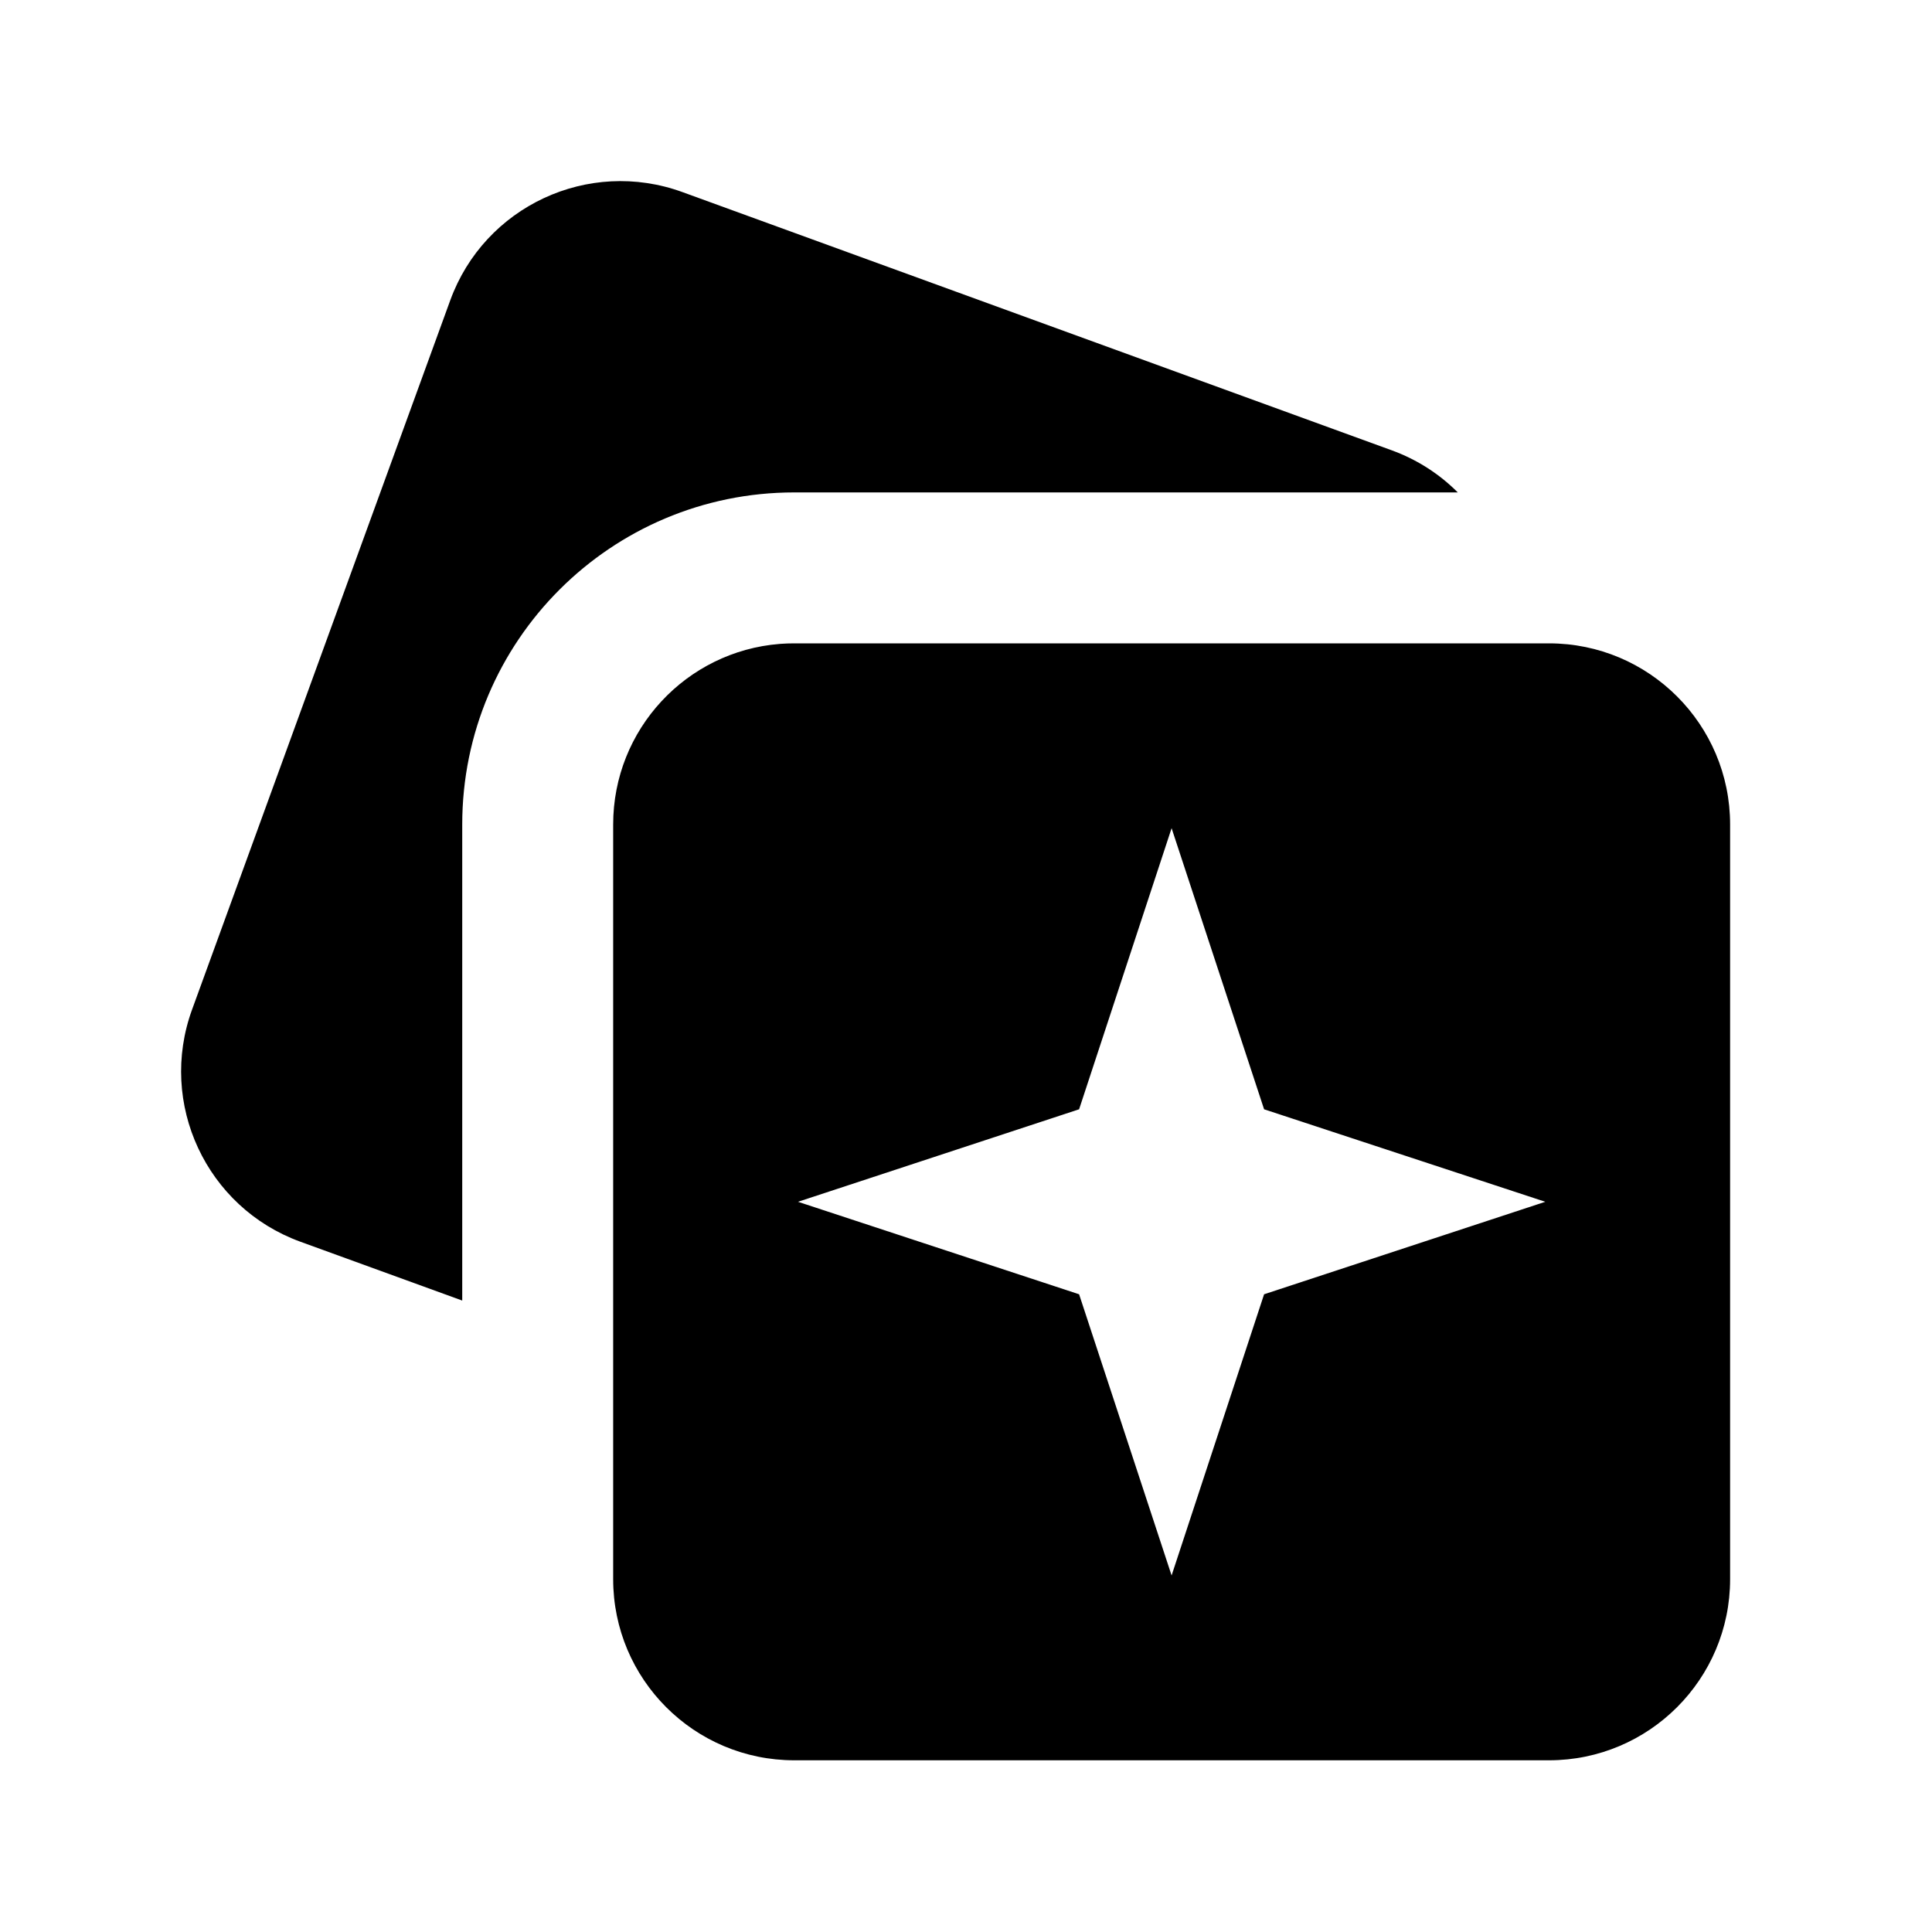 <svg width="24" height="24" viewBox="0 0 24 24" fill="none" xmlns="http://www.w3.org/2000/svg">
    <g id="Icons">
        <path id="Union" fill-rule="evenodd" clip-rule="evenodd"
              d="M8.477 2.386C7.309 1.961 6.018 2.563 5.593 3.731L2.386 12.541C1.961 13.708 2.563 15 3.731 15.425L5.742 16.156V10.242C5.742 7.964 7.588 6.117 9.867 6.117H18.109C17.884 5.891 17.606 5.709 17.286 5.593L8.477 2.386ZM9.685 7.999C8.527 8.091 7.617 9.06 7.617 10.242V16.839L7.617 16.839L7.617 19.617C7.617 20.859 8.624 21.867 9.867 21.867H19.242C20.484 21.867 21.492 20.859 21.492 19.617V10.242C21.492 8.999 20.484 7.992 19.242 7.992H9.867C9.81 7.992 9.753 7.994 9.697 7.998C9.693 7.998 9.689 7.999 9.685 7.999ZM14.554 10.288L15.703 13.78L19.196 14.929L15.703 16.078L14.554 19.571L13.405 16.078L9.913 14.929L13.405 13.78L14.554 10.288Z"
              fill="currentColor"/>
    </g>
</svg>
